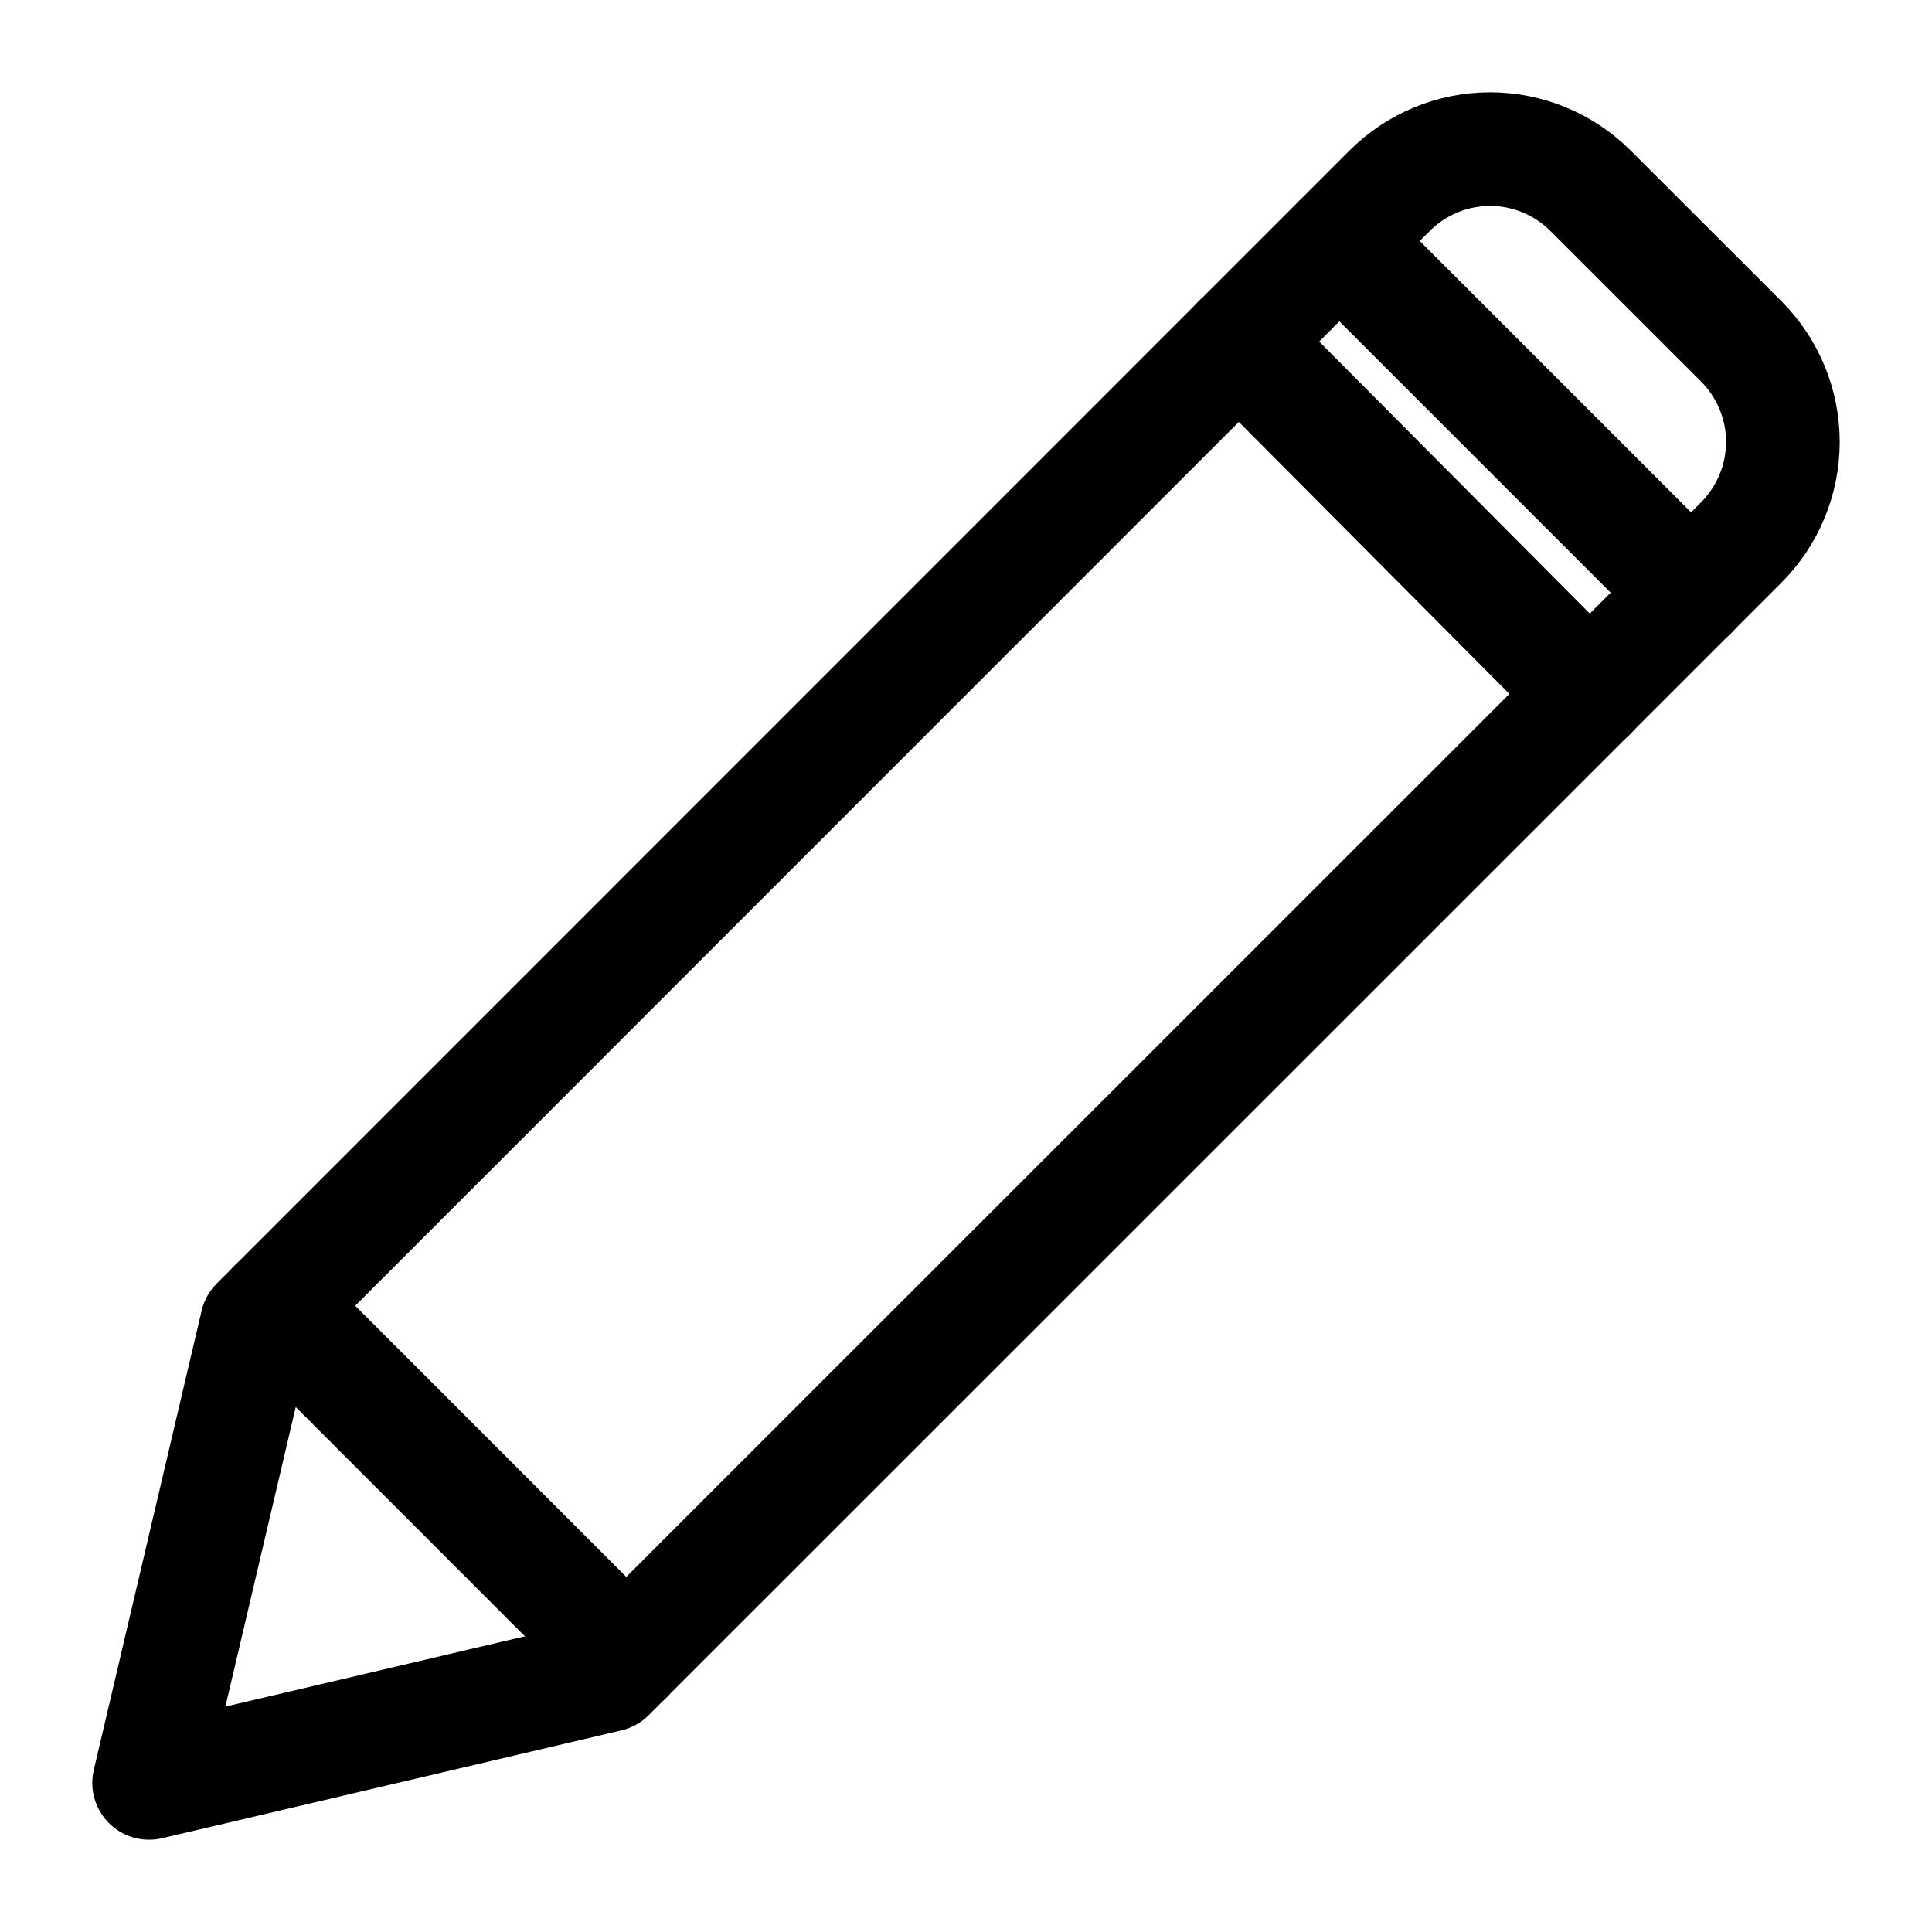 <svg width="17" height="17" viewBox="0 0 17 17" fill="none" xmlns="http://www.w3.org/2000/svg">
<path fill-rule="evenodd" clip-rule="evenodd" d="M5.354 14.739L1.312 15.688L2.261 11.647L12.227 1.679C12.462 1.444 12.78 1.312 13.112 1.312C13.443 1.312 13.761 1.444 13.996 1.679L15.322 3.004C15.556 3.239 15.688 3.557 15.688 3.888C15.688 4.22 15.556 4.538 15.322 4.773L5.354 14.739Z" stroke="black" stroke-linecap="round" stroke-linejoin="round"/>
<path d="M14.881 5.216L11.786 2.121" stroke="black" stroke-linecap="round" stroke-linejoin="round"/>
<path d="M13.989 6.108L10.901 3.004" stroke="black" stroke-linecap="round" stroke-linejoin="round"/>
<path d="M5.511 14.583L2.418 11.489" stroke="black" stroke-linecap="round" stroke-linejoin="round"/>
</svg>
